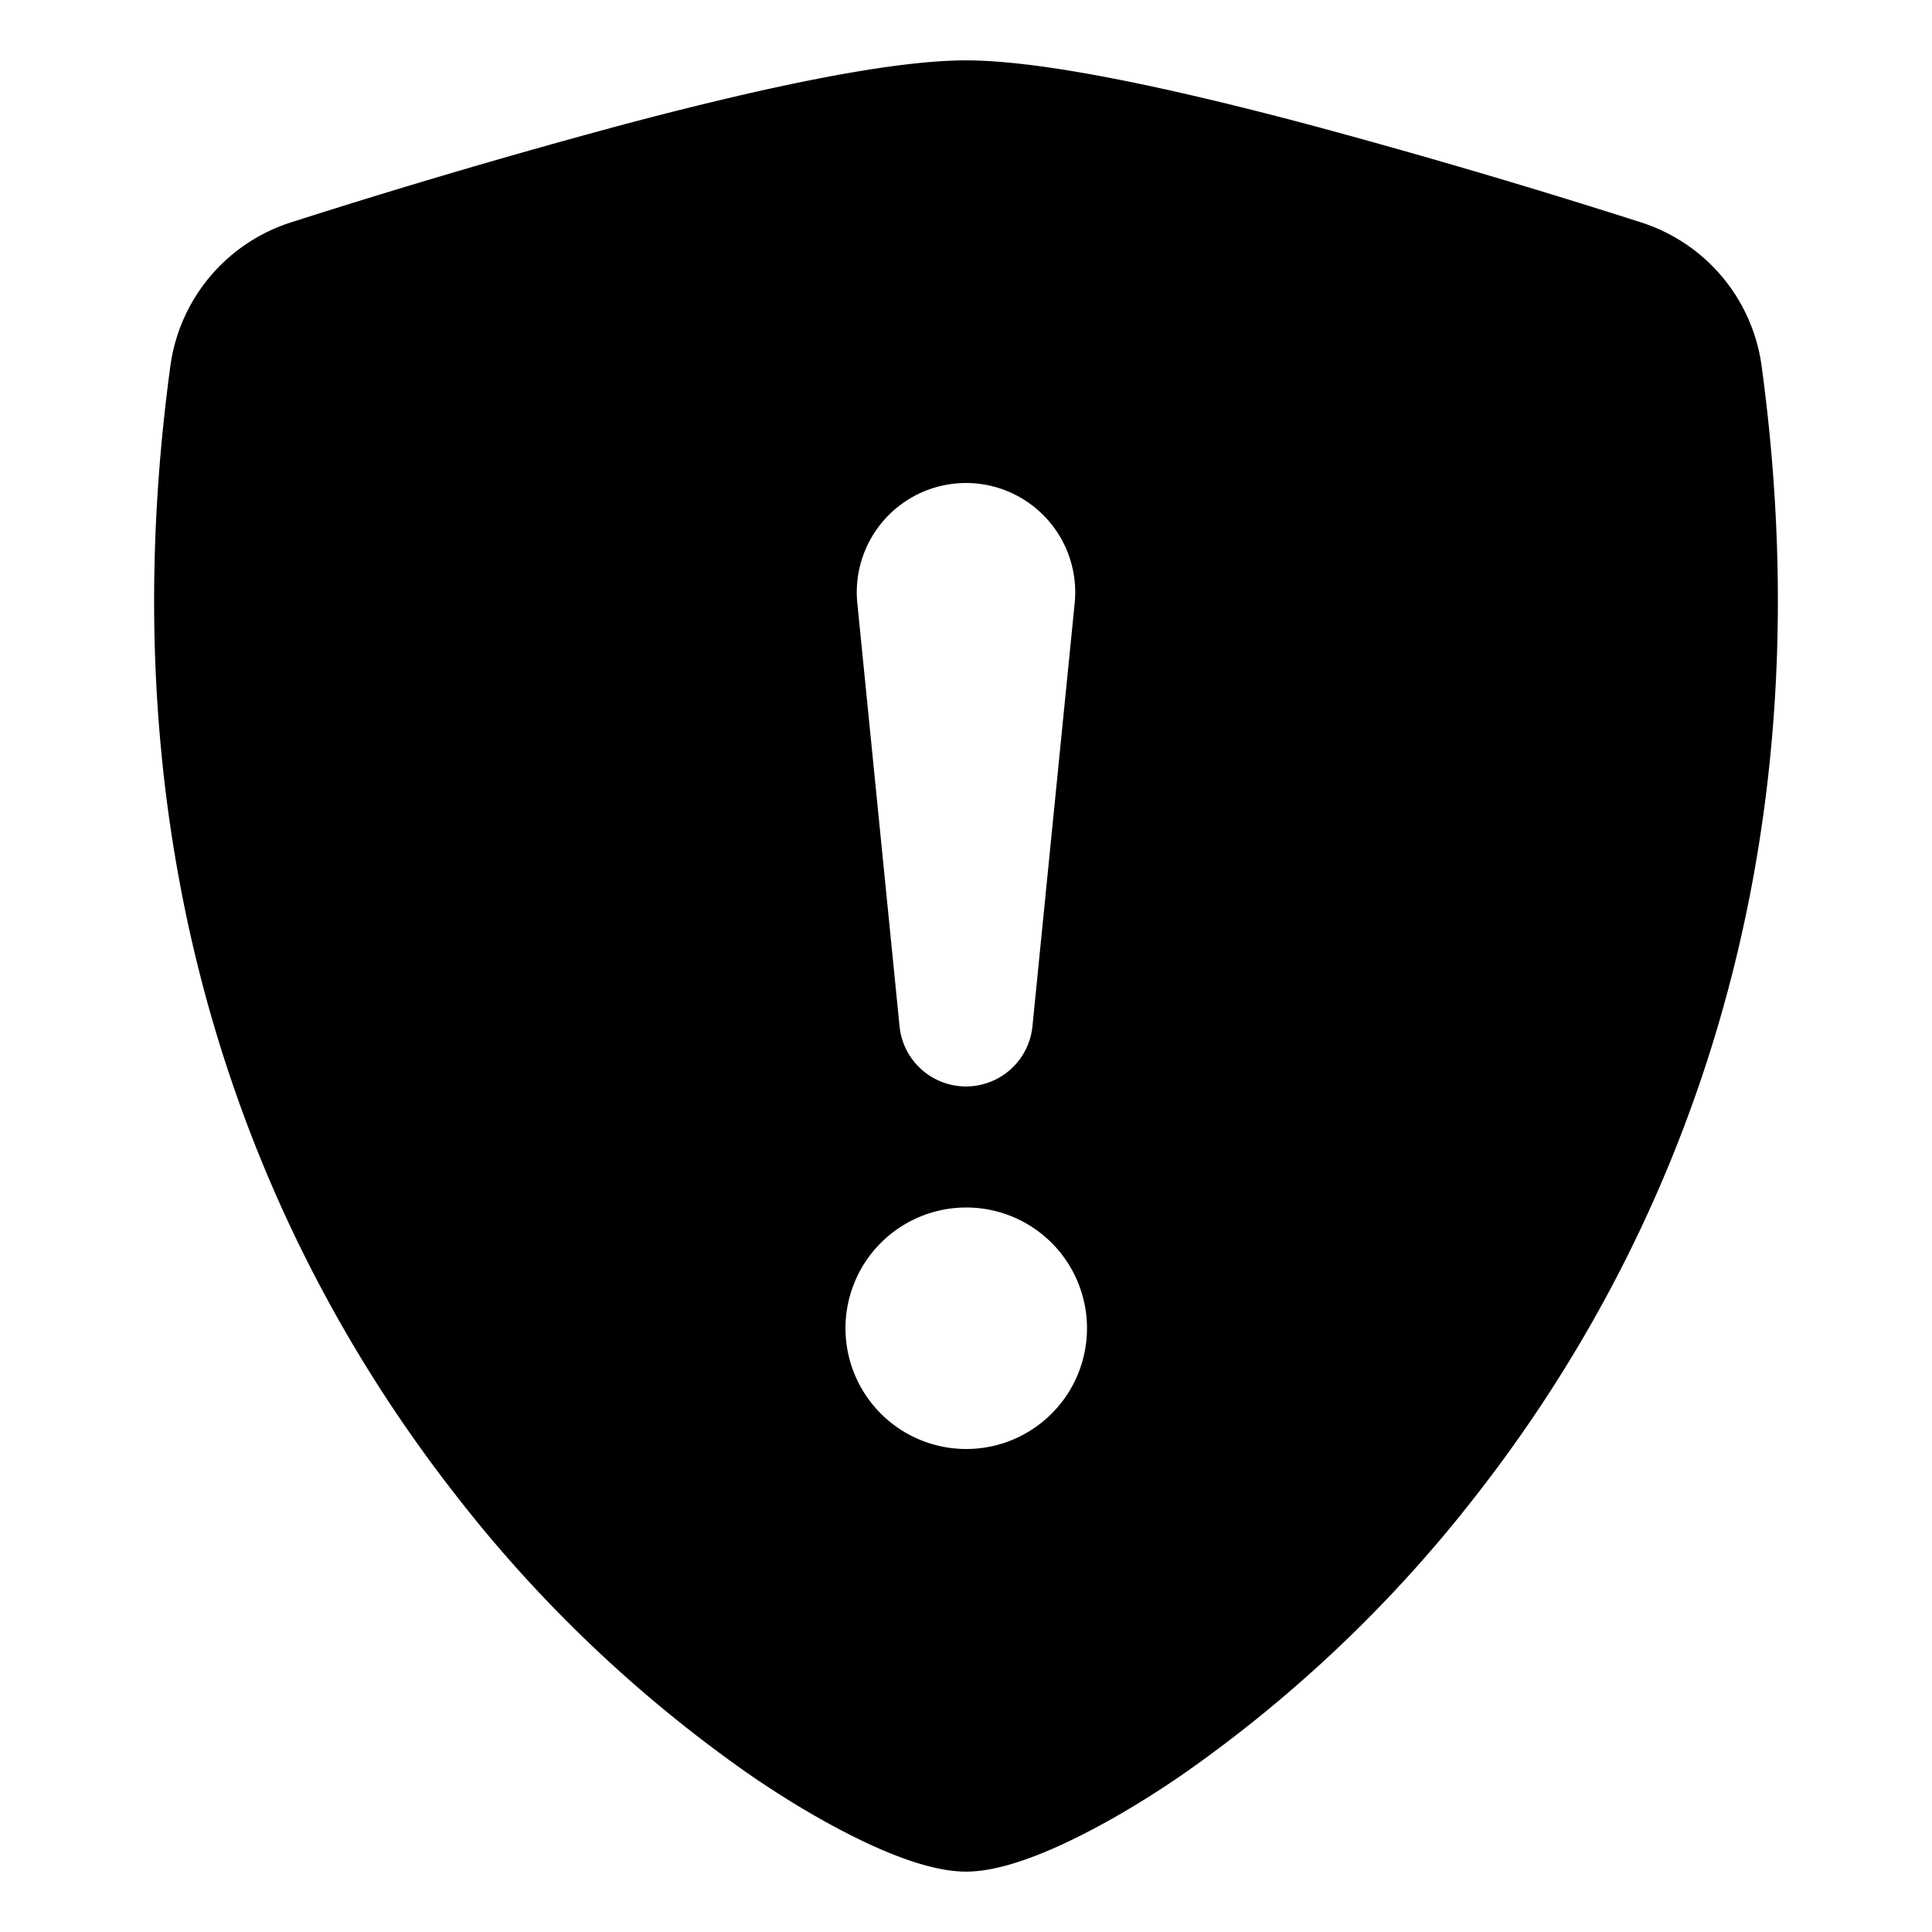 <svg width="1em" height="1em" viewBox="0 0 16 16" class="bi bi-shield-fill-exclamation" fill="currentColor"
     xmlns="http://www.w3.org/2000/svg">
  <path fill-rule="evenodd"
        d="M8 .5c-.662 0-1.77.249-2.813.525a61.11 61.11 0 0 0-2.772.815 1.454 1.454 0 0 0-1.003 1.184c-.573 4.197.756 7.307 2.368 9.365a11.192 11.192 0 0 0 2.417 2.3c.371.256.715.451 1.007.586.27.124.558.225.796.225s.527-.101.796-.225c.292-.135.636-.33 1.007-.586a11.191 11.191 0 0 0 2.418-2.3c1.611-2.058 2.94-5.168 2.367-9.365a1.454 1.454 0 0 0-1.003-1.184 61.09 61.09 0 0 0-2.772-.815C9.77.749 8.663.5 8 .5zM8 4a.905.905 0 0 0-.9.995l.35 3.507a.553.553 0 0 0 1.1 0l.35-3.507A.905.905 0 0 0 8 4zm.002 6a1 1 0 1 0 0 2 1 1 0 0 0 0-2z"/>
</svg>